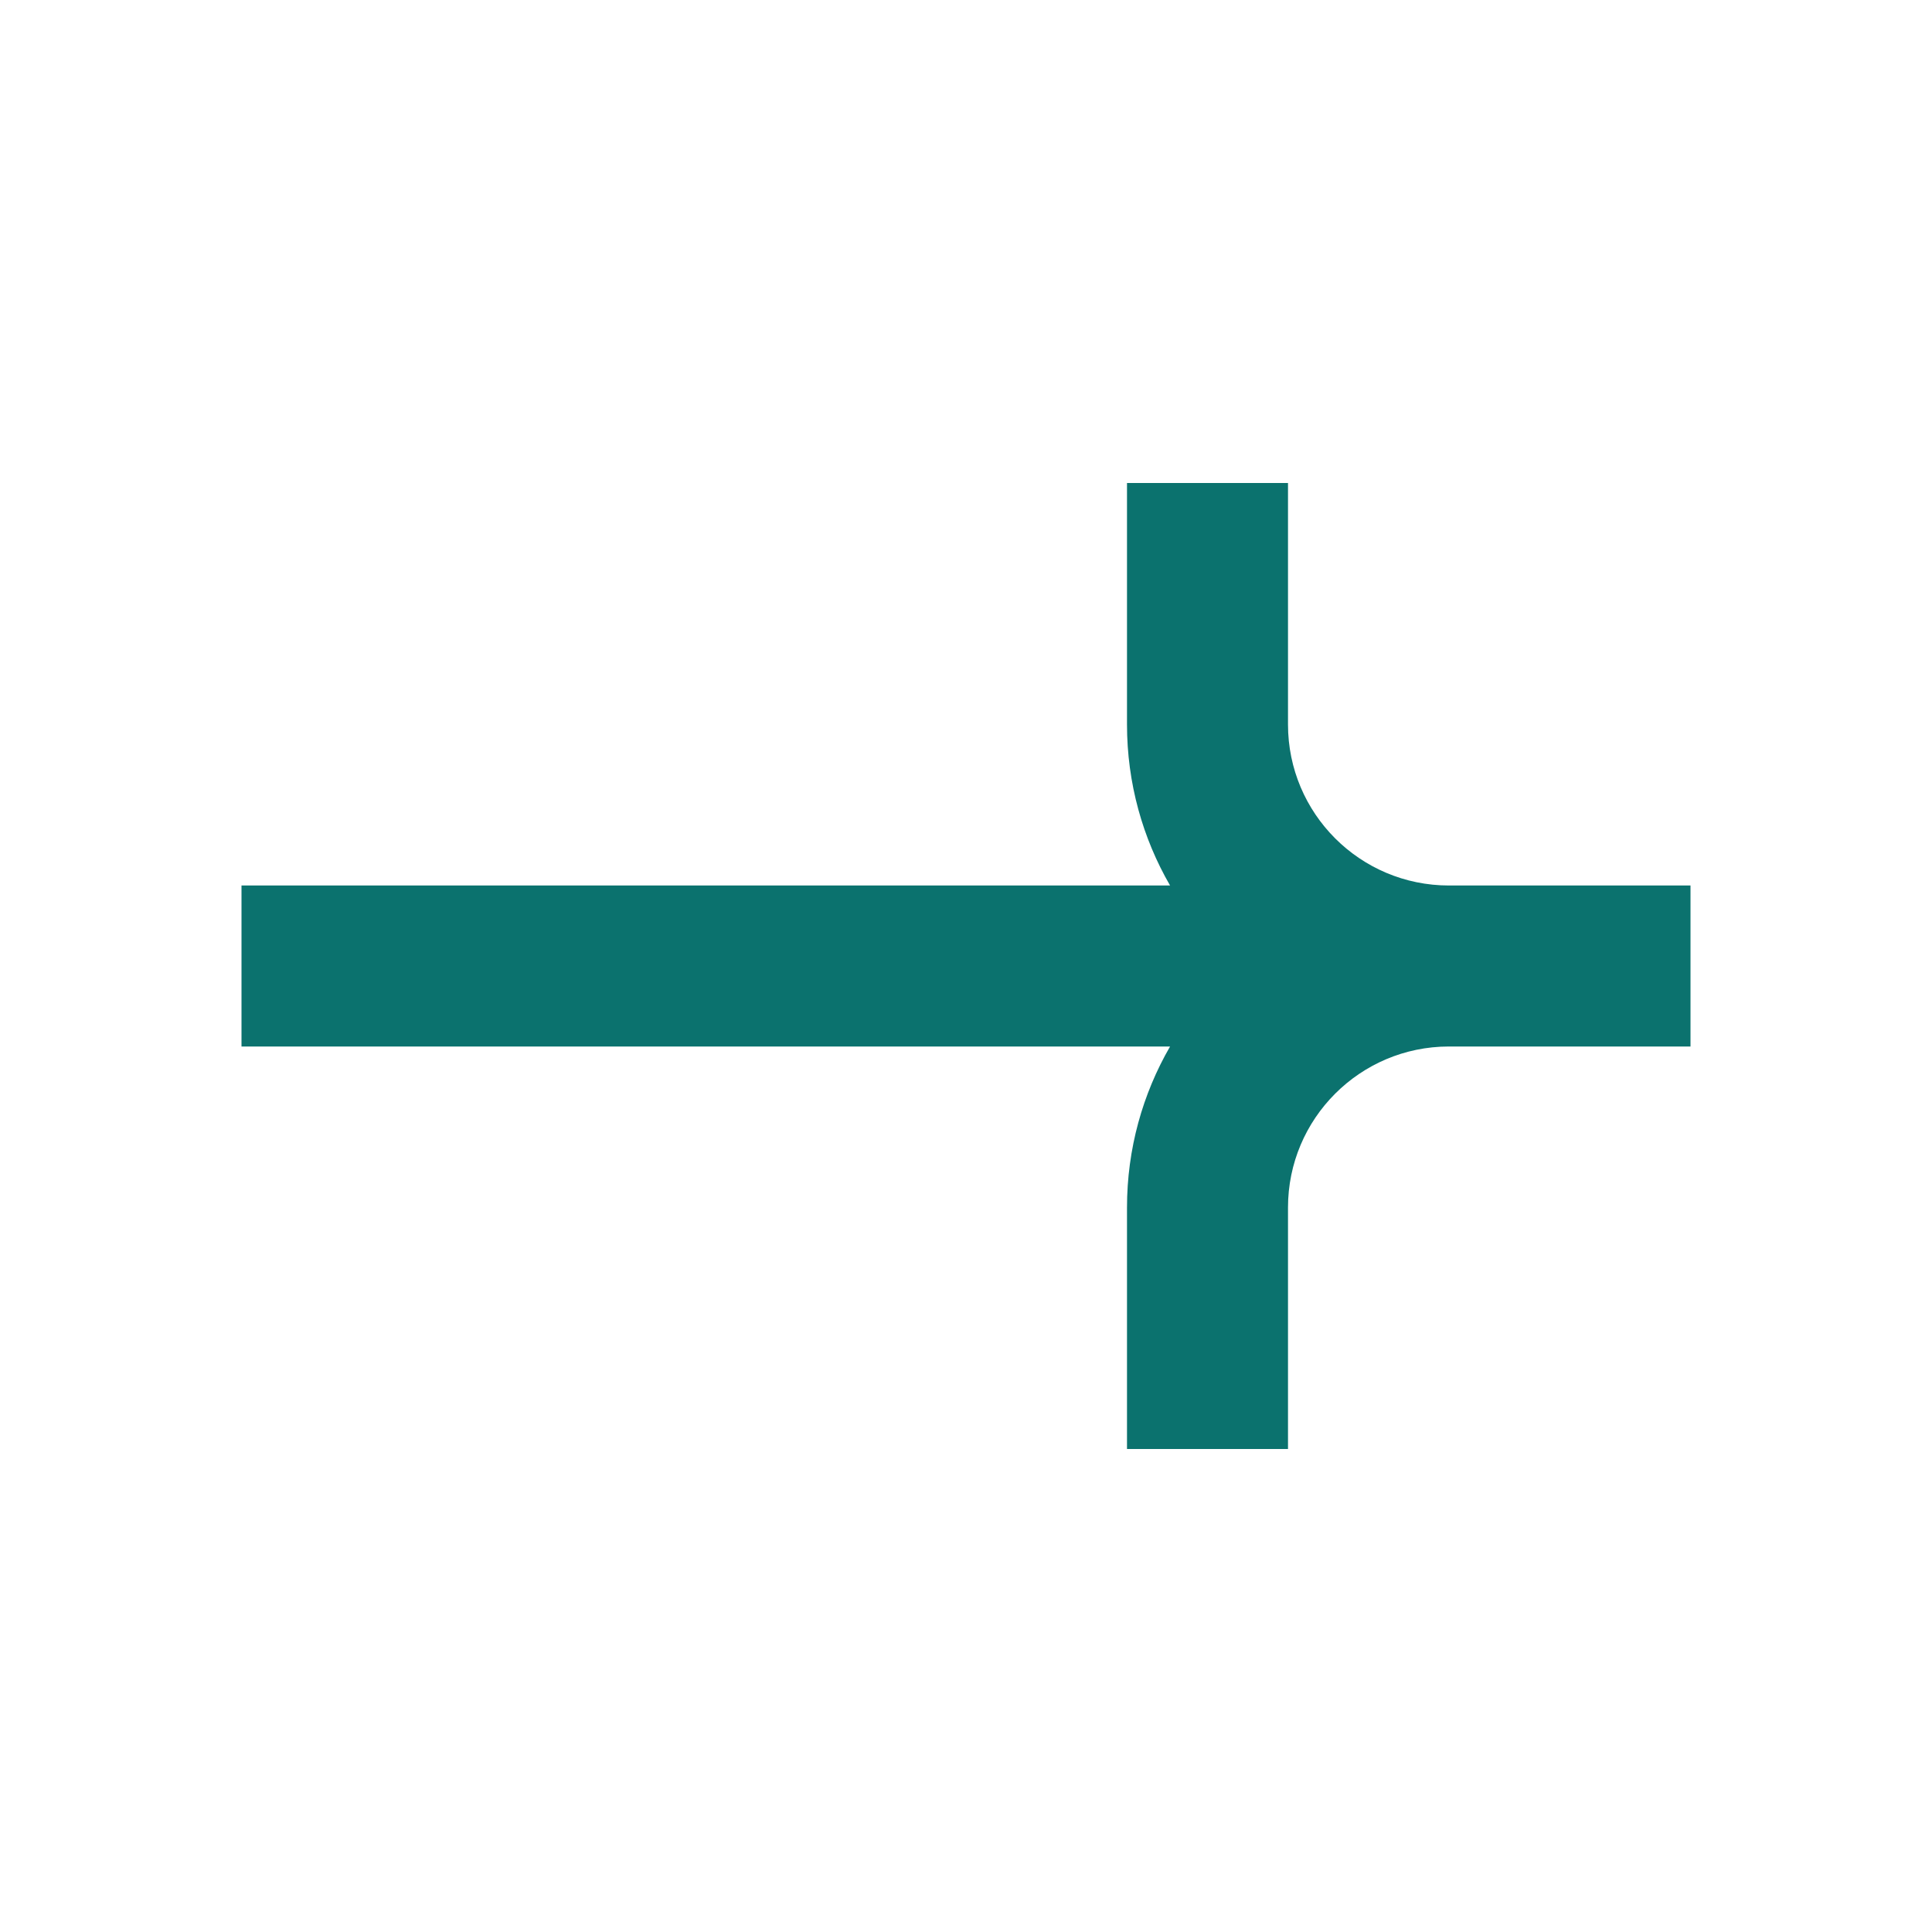 <svg width="24" height="24" viewBox="0 0 24 24" fill="none" xmlns="http://www.w3.org/2000/svg">
<path fill-rule="evenodd" clip-rule="evenodd" d="M16 6L16 9C16 10.105 16.895 11 18 11L21 11V13L18 13C17.999 13 17.999 13 17.998 13C16.895 13.001 16 13.896 16 15L16 18H14L14 15C14 14.271 14.195 13.588 14.535 13L3 13V11L14.535 11C14.195 10.412 14 9.729 14 9L14 6H16Z" fill="#0B726E"/>
</svg>
